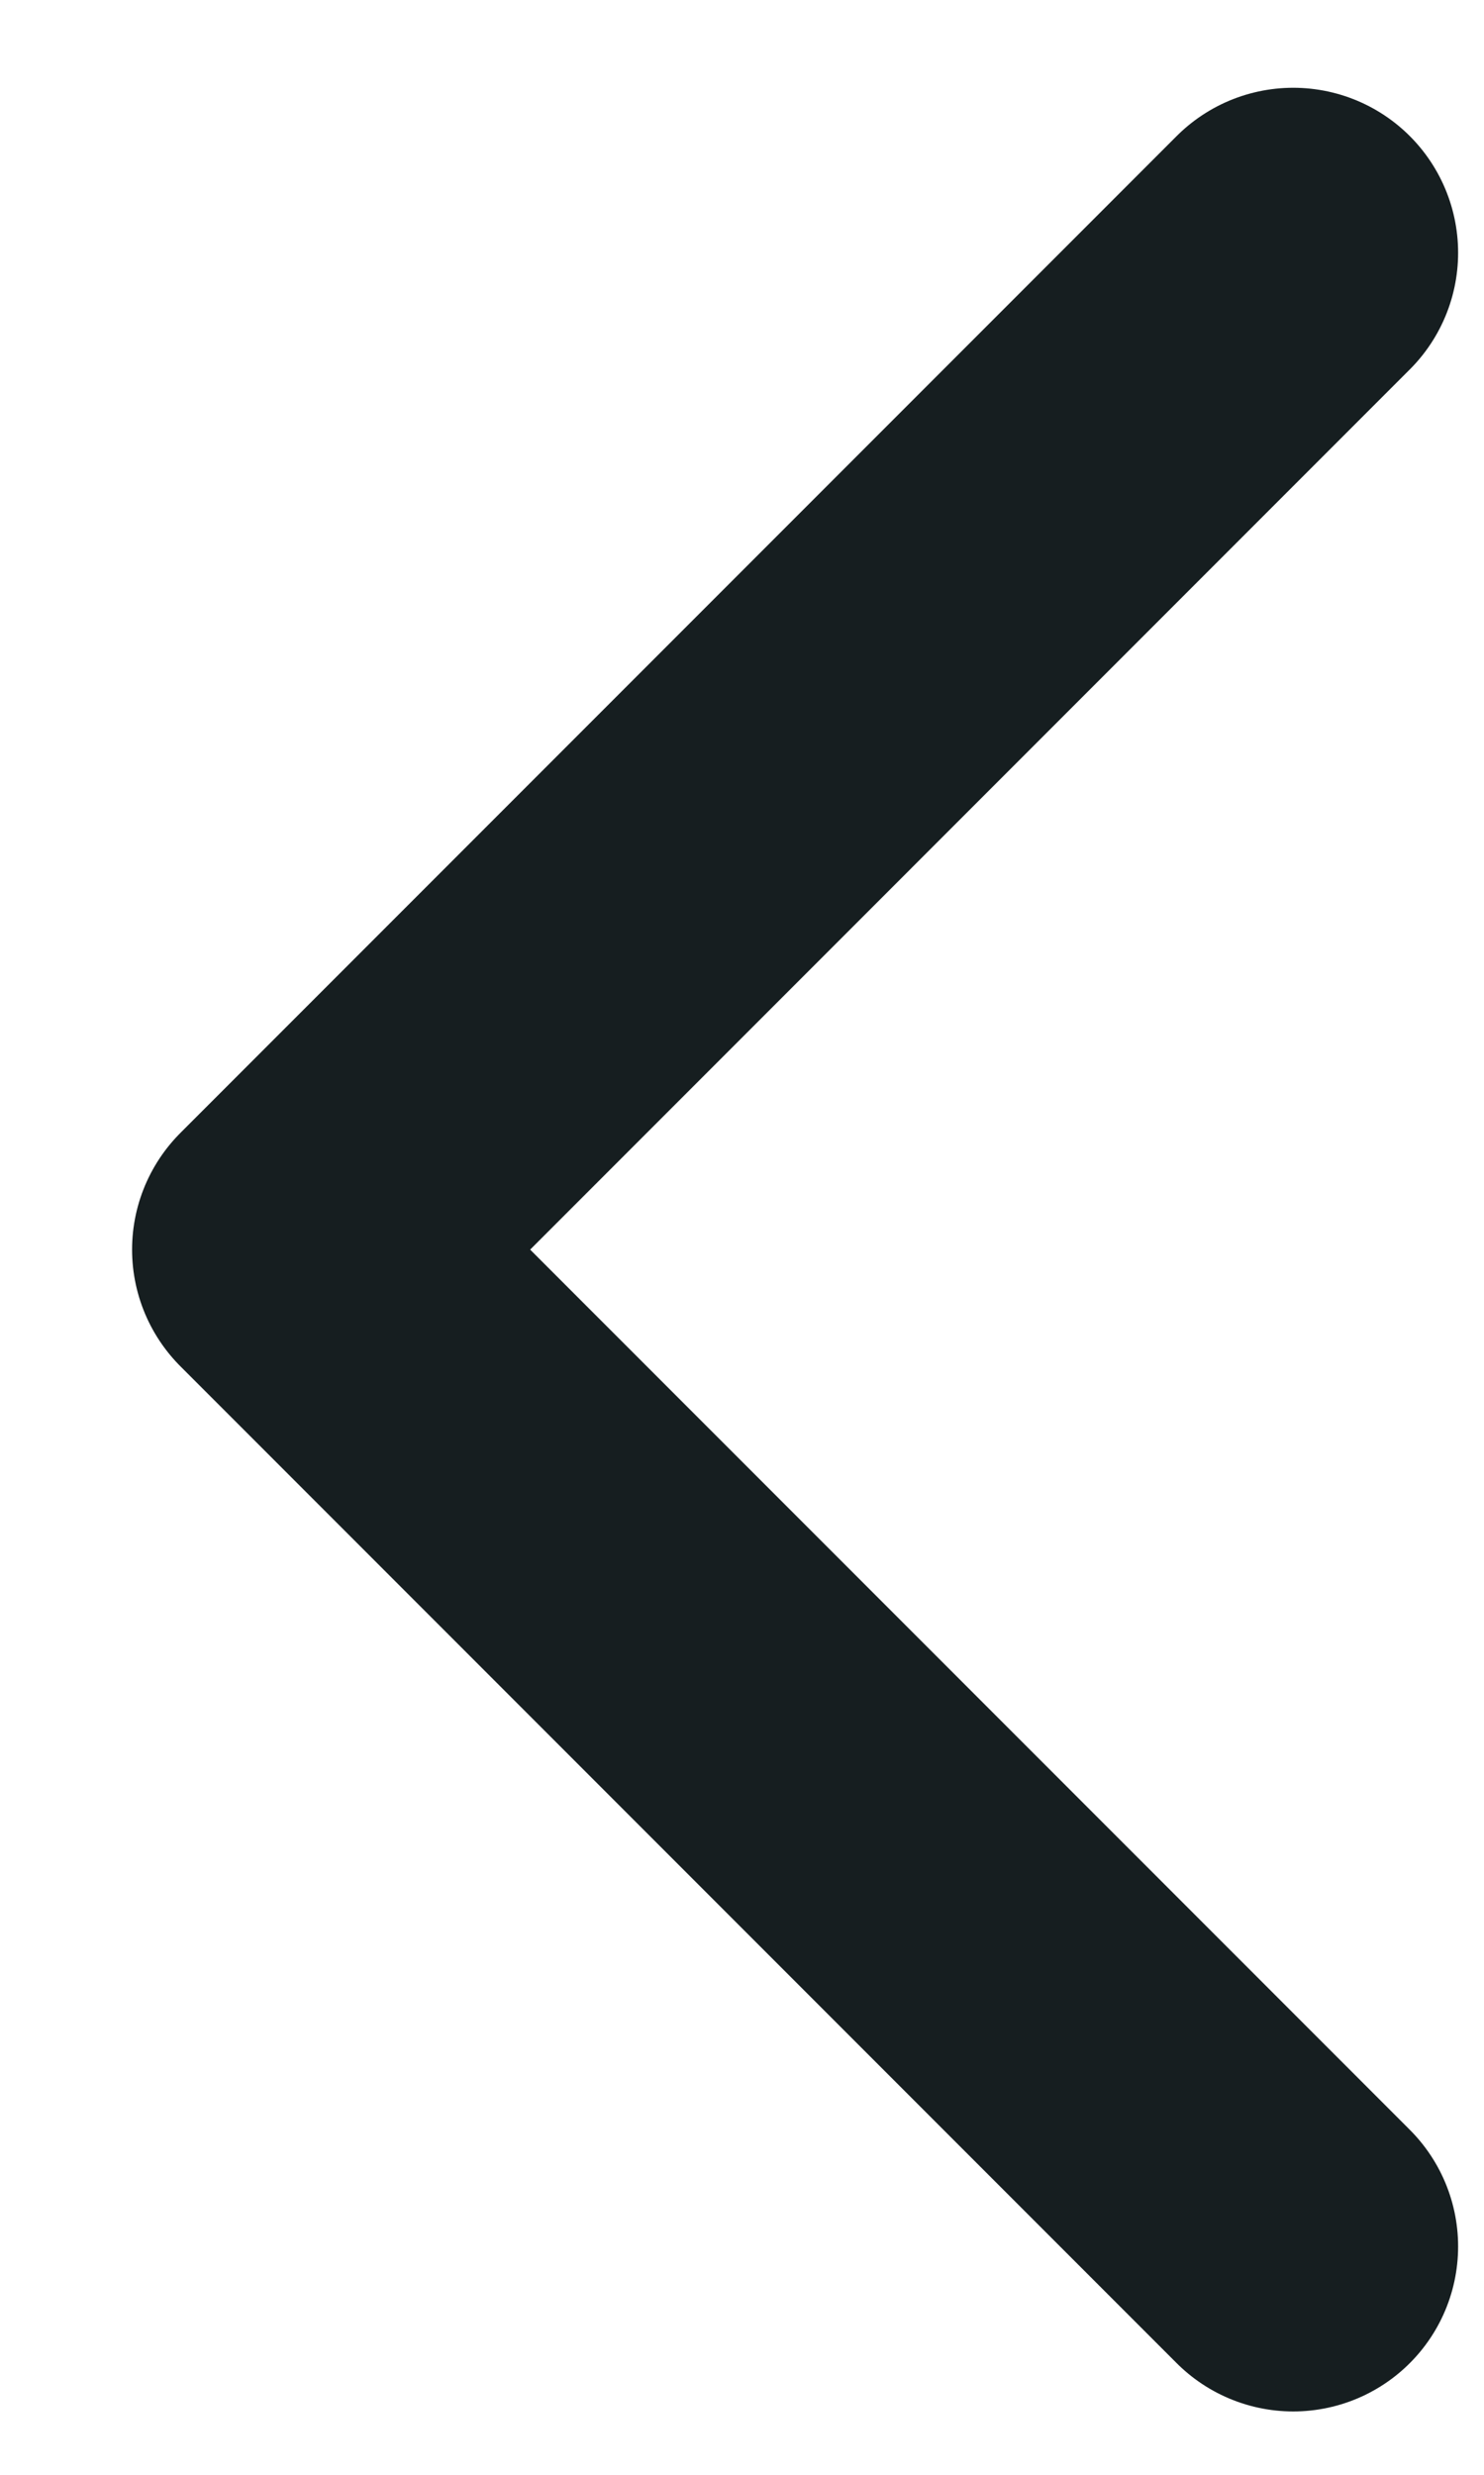 <svg width="9" height="15" viewBox="0 0 9 15" fill="none" xmlns="http://www.w3.org/2000/svg">
<path d="M7.843 1.532L1.801 7.574L7.843 13.616" stroke="#161E20" stroke-width="2" stroke-linecap="round" stroke-linejoin="round"/>
</svg>
